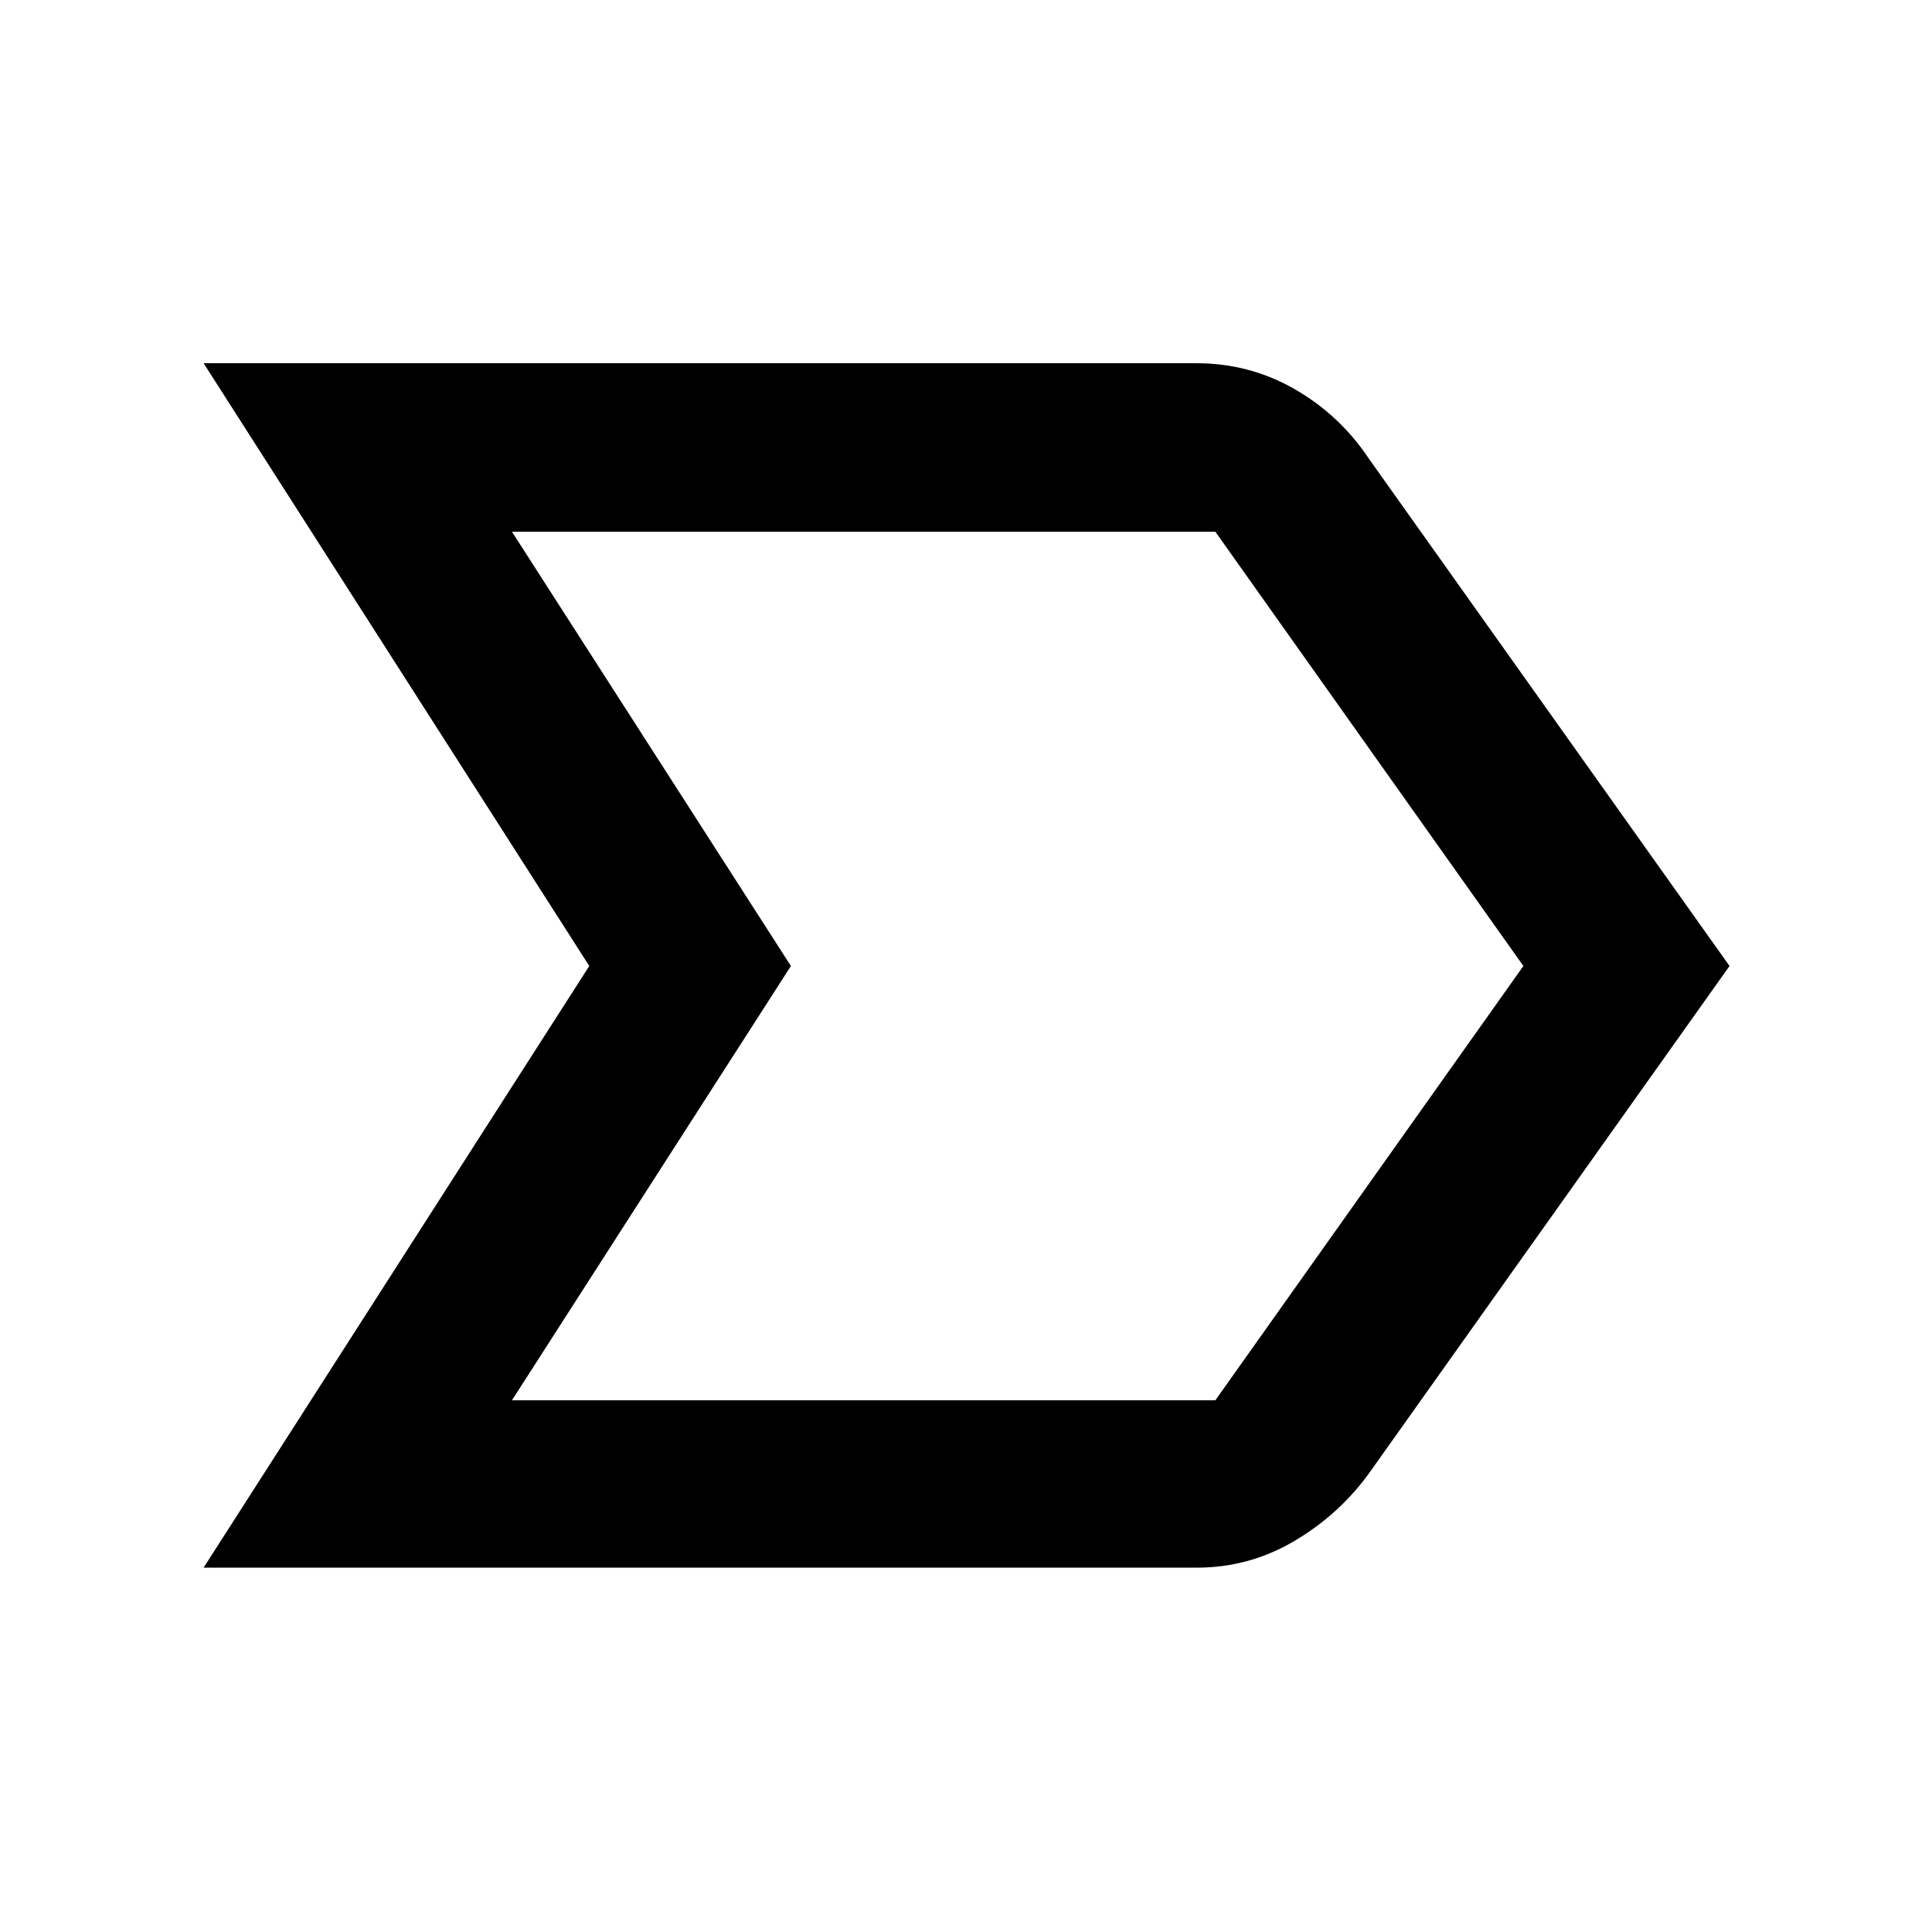 <svg xmlns="http://www.w3.org/2000/svg" height="48" viewBox="0 -960 960 960" width="48"><path d="M101.17-181.04 292.81-480 101.17-779.52h493.22q26.58 0 49 12.93 22.43 12.93 36.83 34.55L859.39-480 680.83-228.74q-14.88 20.9-37.41 34.3-22.54 13.4-48.68 13.4H101.17Zm153.22-83.18h349.52L756.96-480 603.91-695.78H254.39L393-480 254.39-264.22ZM393-480 254.39-695.78 393-480 254.39-264.22 393-480Z"/></svg>
